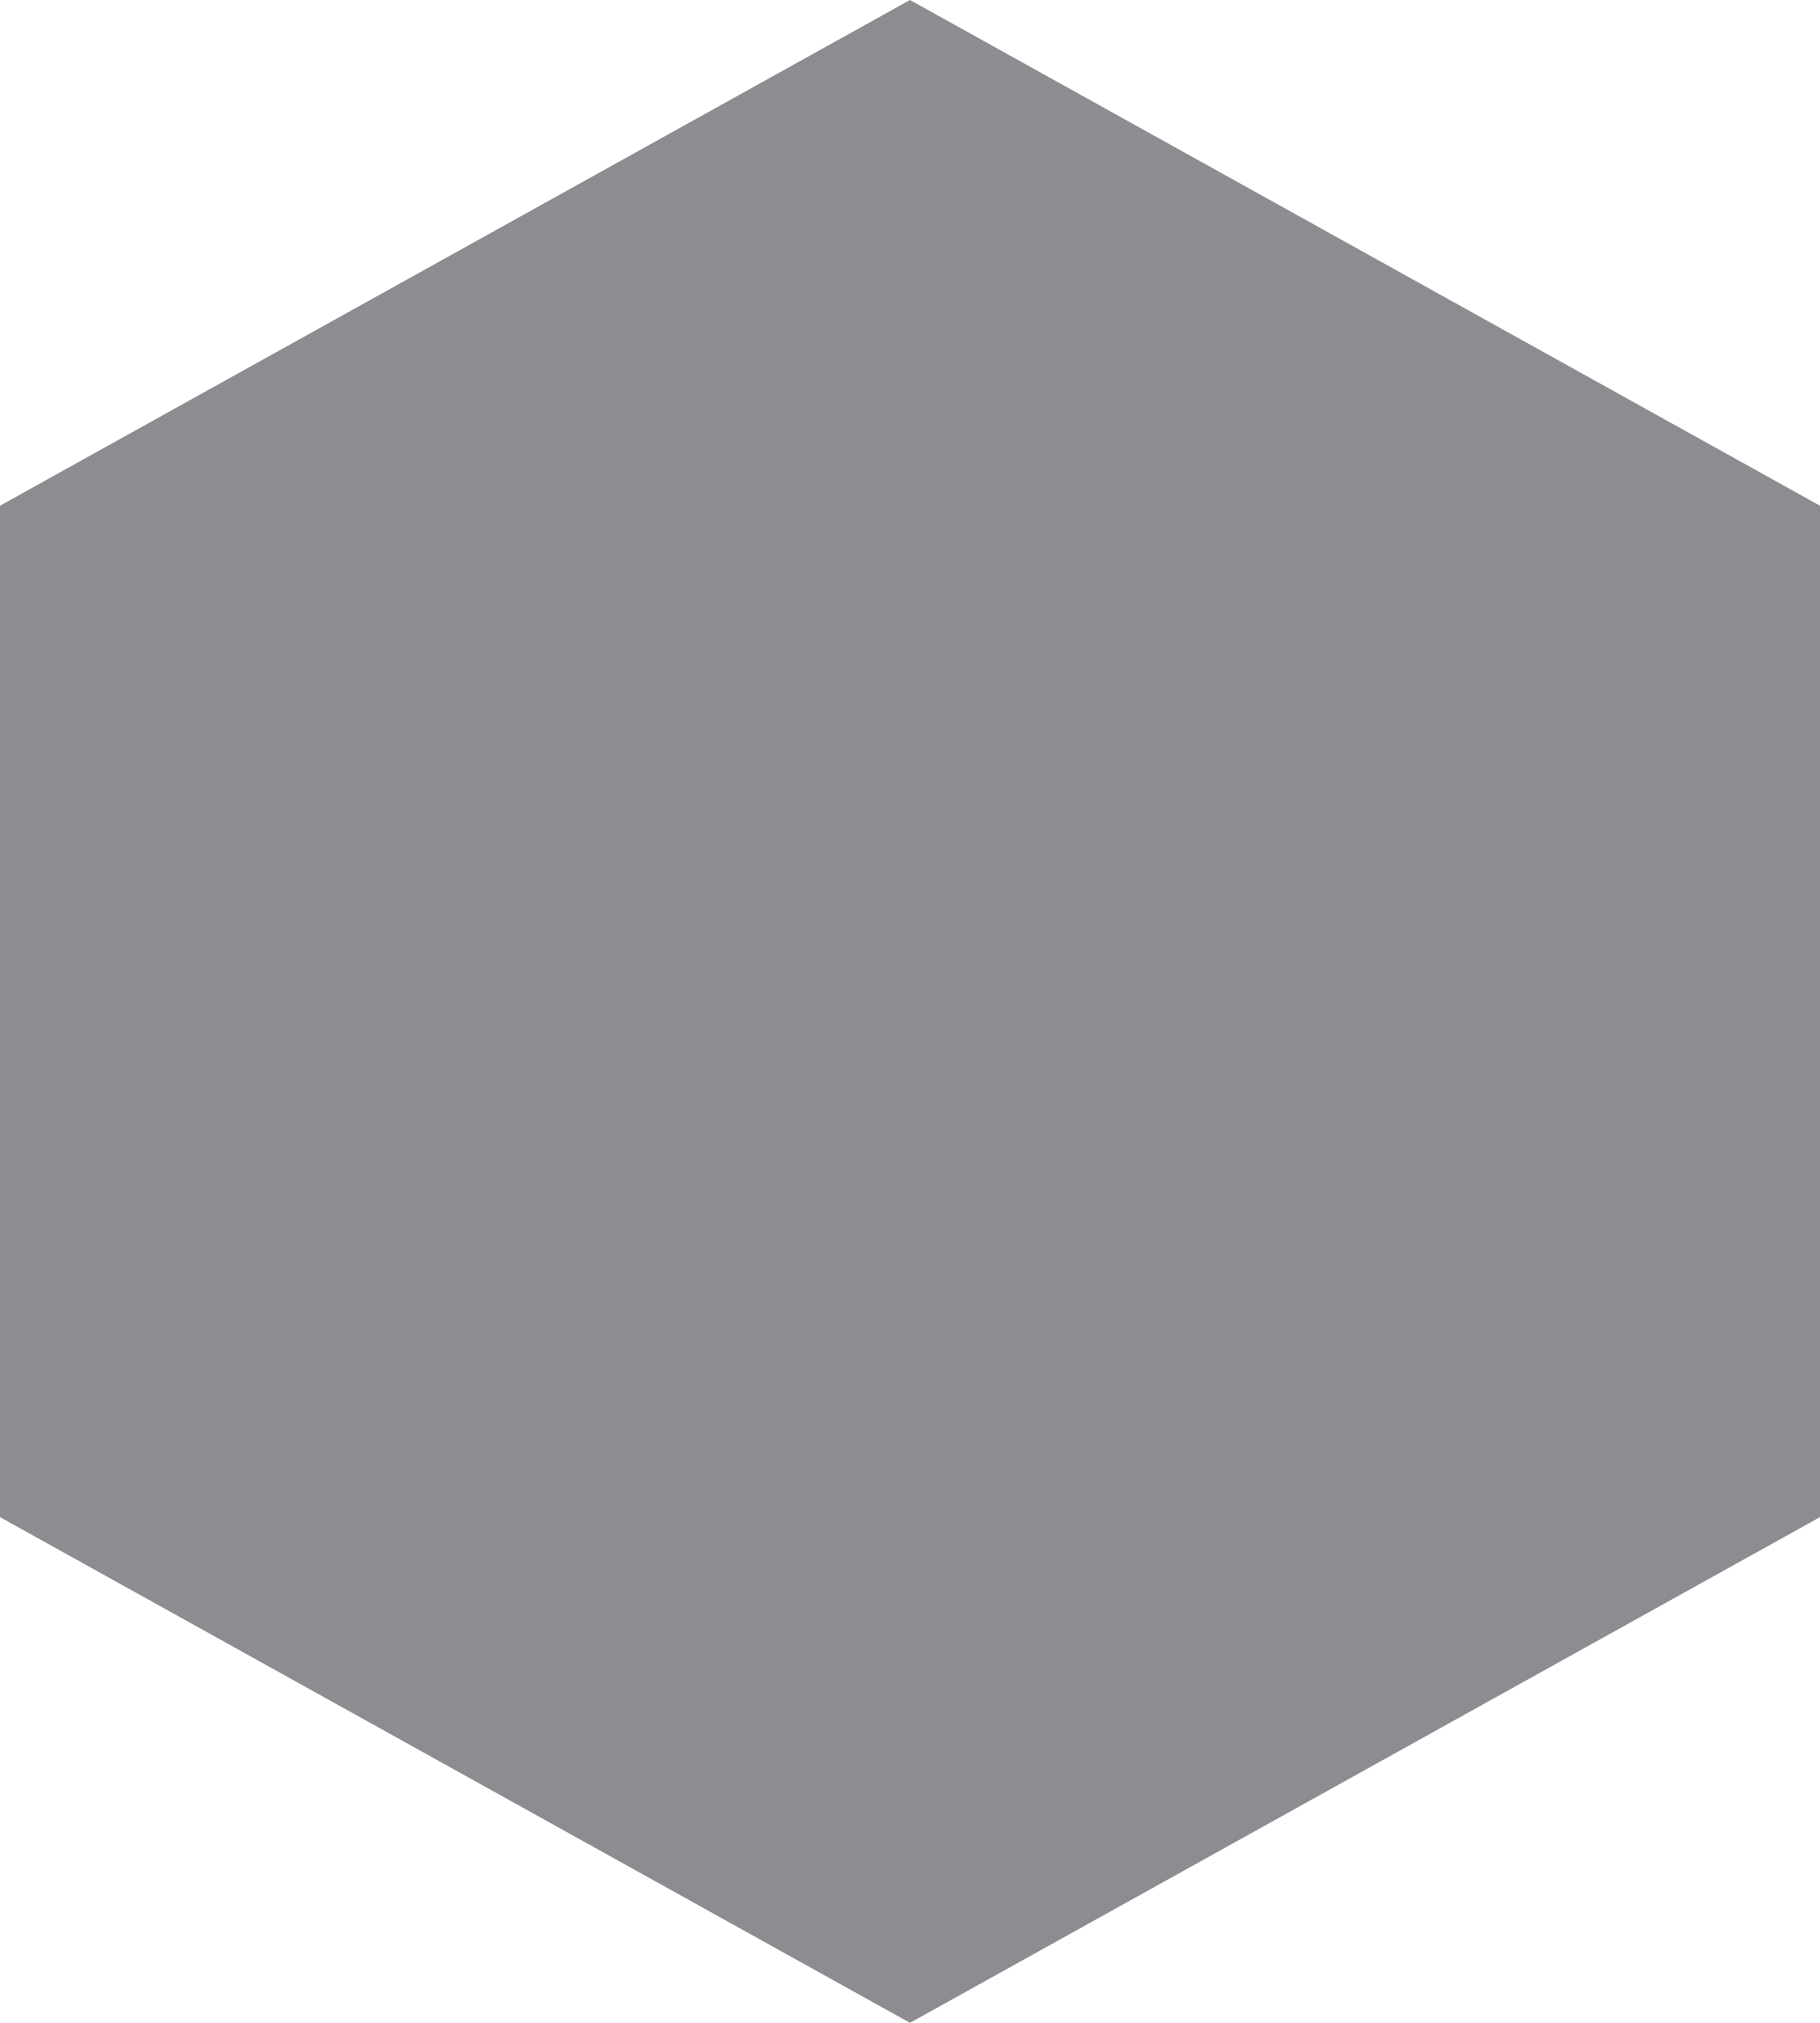 <svg id="HISTORY" xmlns="http://www.w3.org/2000/svg" width="67.5" height="75" viewBox="0 0 45 50">
  <path id="多边形_2" data-name="多边形 2" d="M37.5,0,50,22.5,37.5,45h-25L0,22.5,12.5,0Z" transform="translate(45) rotate(90)" fill="#8e8b91"/>
</svg>
